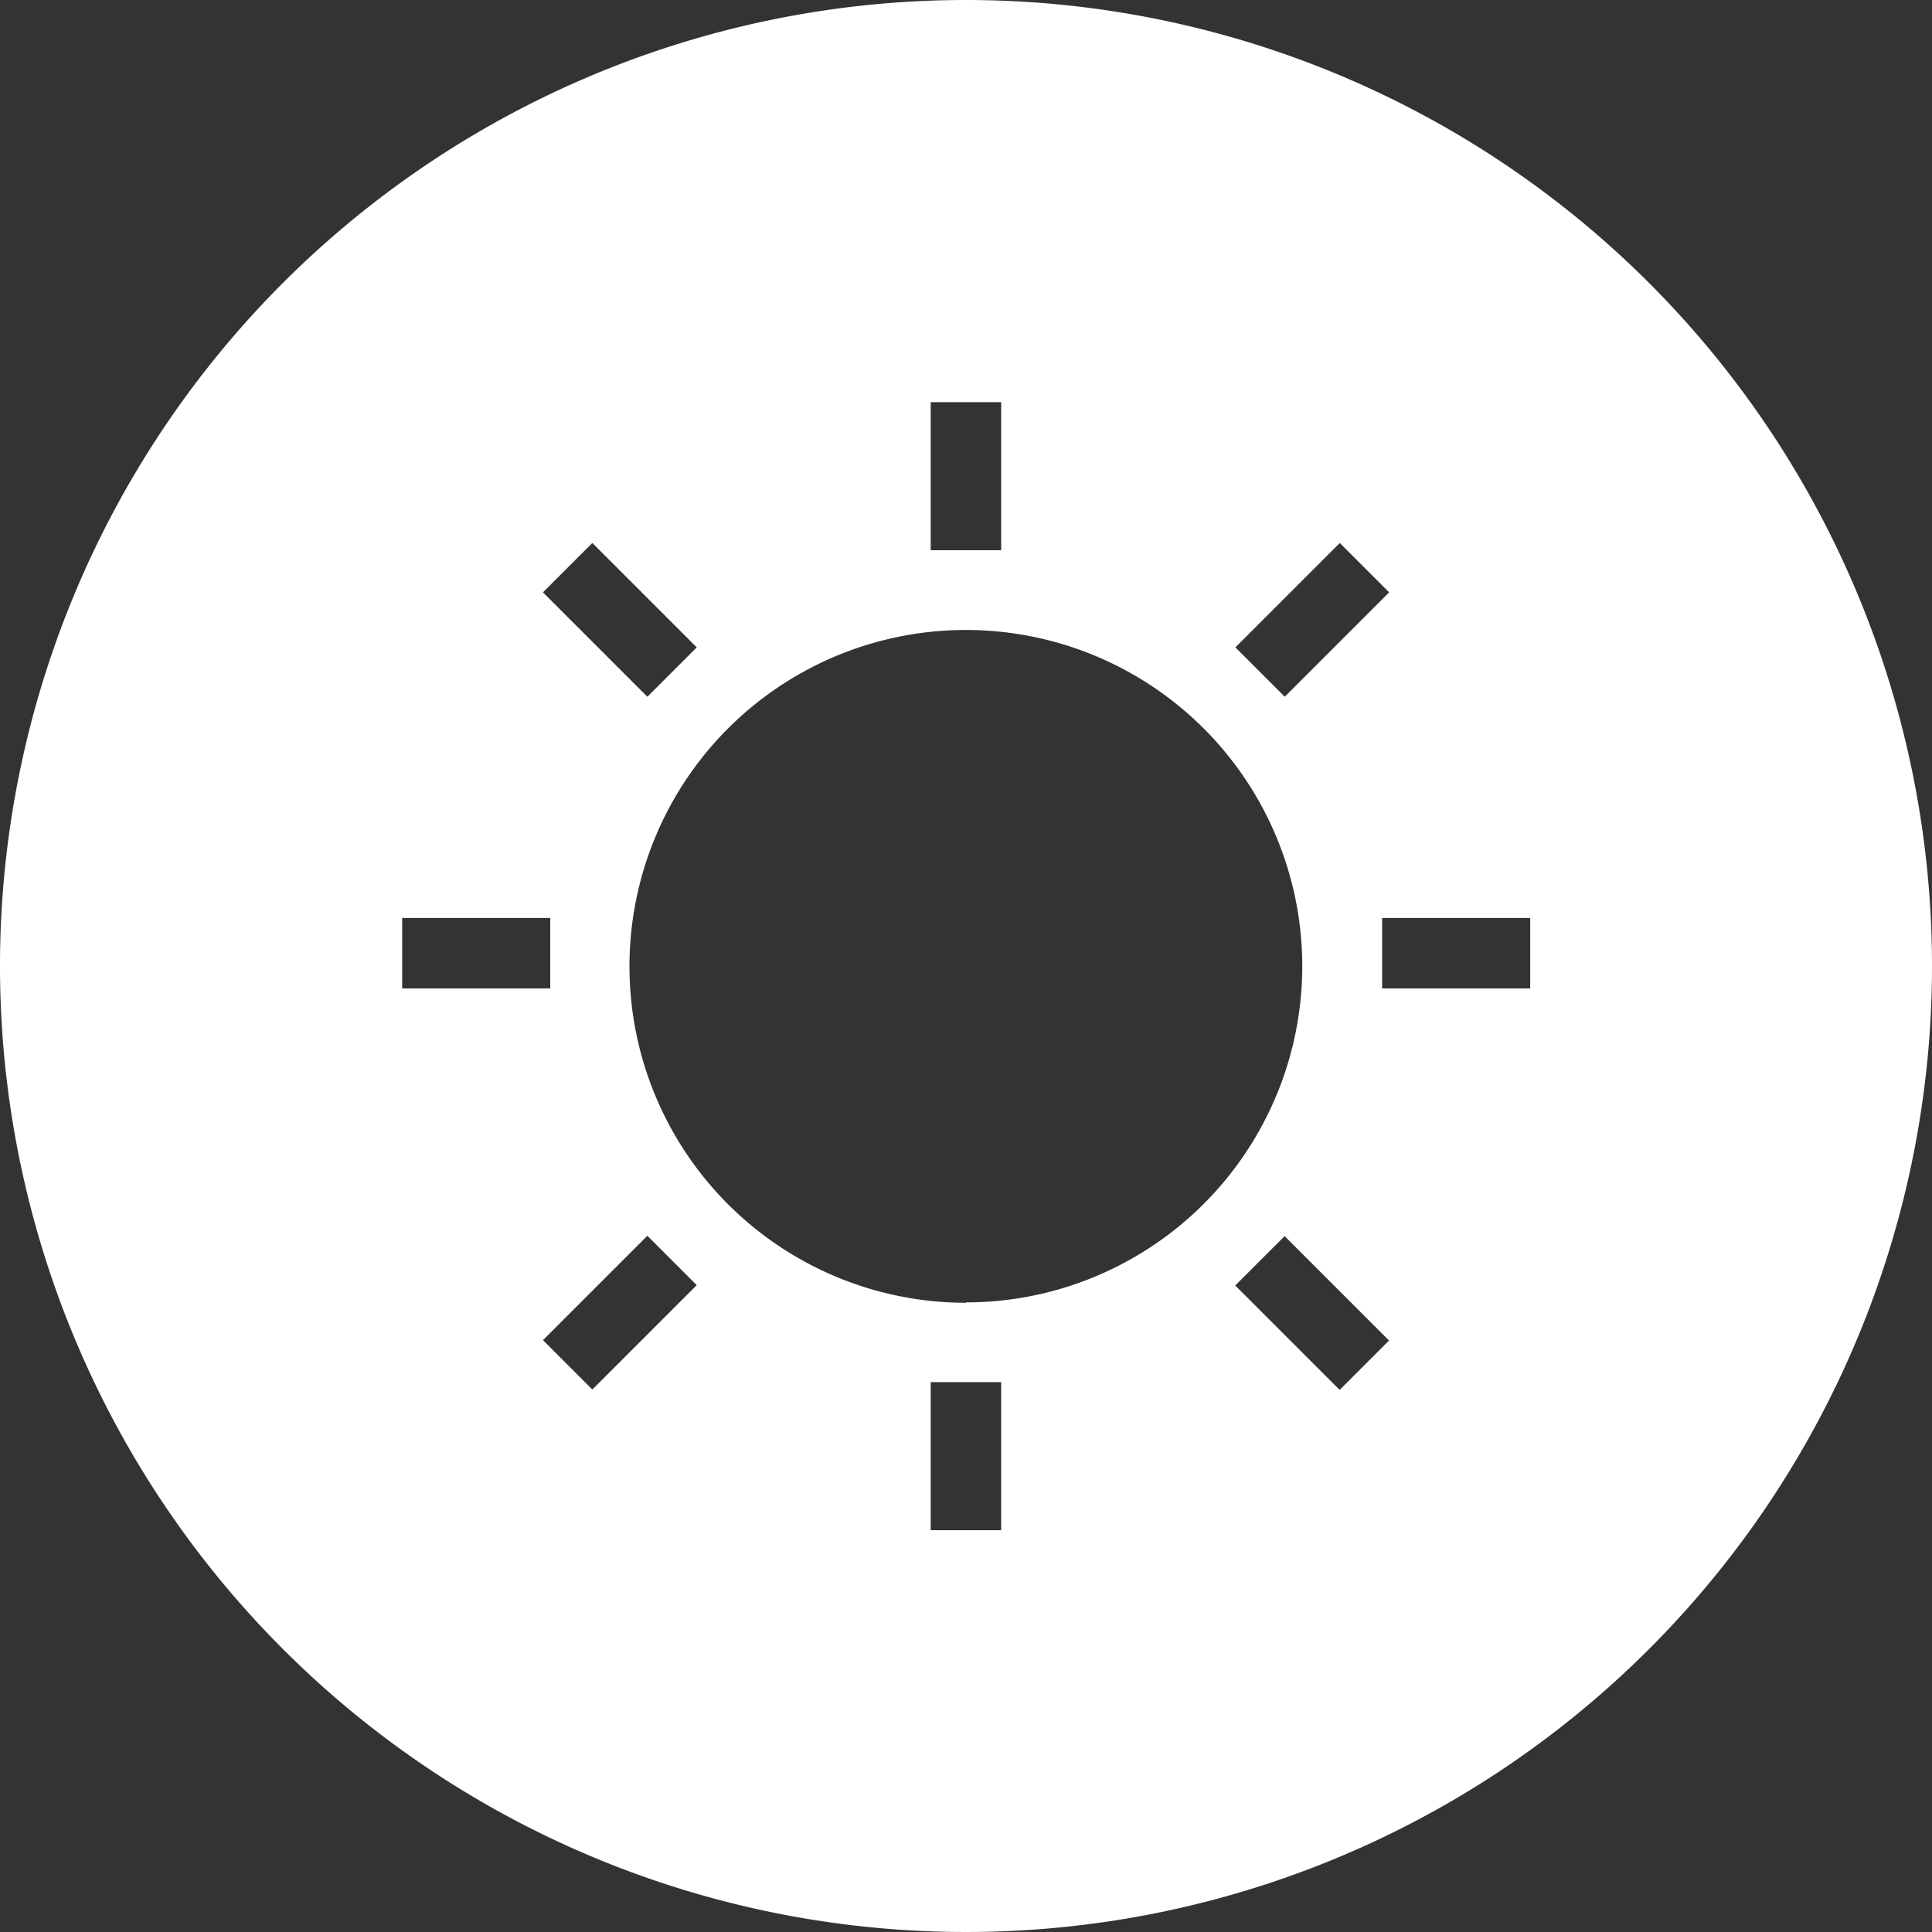 <svg xmlns="http://www.w3.org/2000/svg" viewBox="0 0 156.56 156.56"><rect x="0" y="0" width="156.56" height="156.56" fill="#333333" stroke="none"/><defs><style>.cls-1{fill:#fff;}</style></defs><title>day-trip-white</title><g id="Layer_2" data-name="Layer 2"><g id="Holiday_types_white"><path class="cls-1" d="M78.28,0a78.28,78.28,0,1,0,78.28,78.28A78.28,78.28,0,0,0,78.28,0Zm30.29,44,4,4-8.46,8.46-4-4ZM75.42,32.59h5.71v12H75.42ZM48,44l8.46,8.46-4,4L44,48ZM32.59,74.39h12V80.1h-12ZM48,112.6l-4-4,8.46-8.46,4,4ZM81.13,124H75.42V112h5.71Zm-2.86-18.43a27.26,27.26,0,1,1,27.26-27.26A27.26,27.26,0,0,1,78.28,105.54Zm30.29,7.06-8.46-8.46,4-4,8.46,8.46ZM124,80.1H112V74.39h12Z"/></g></g></svg>